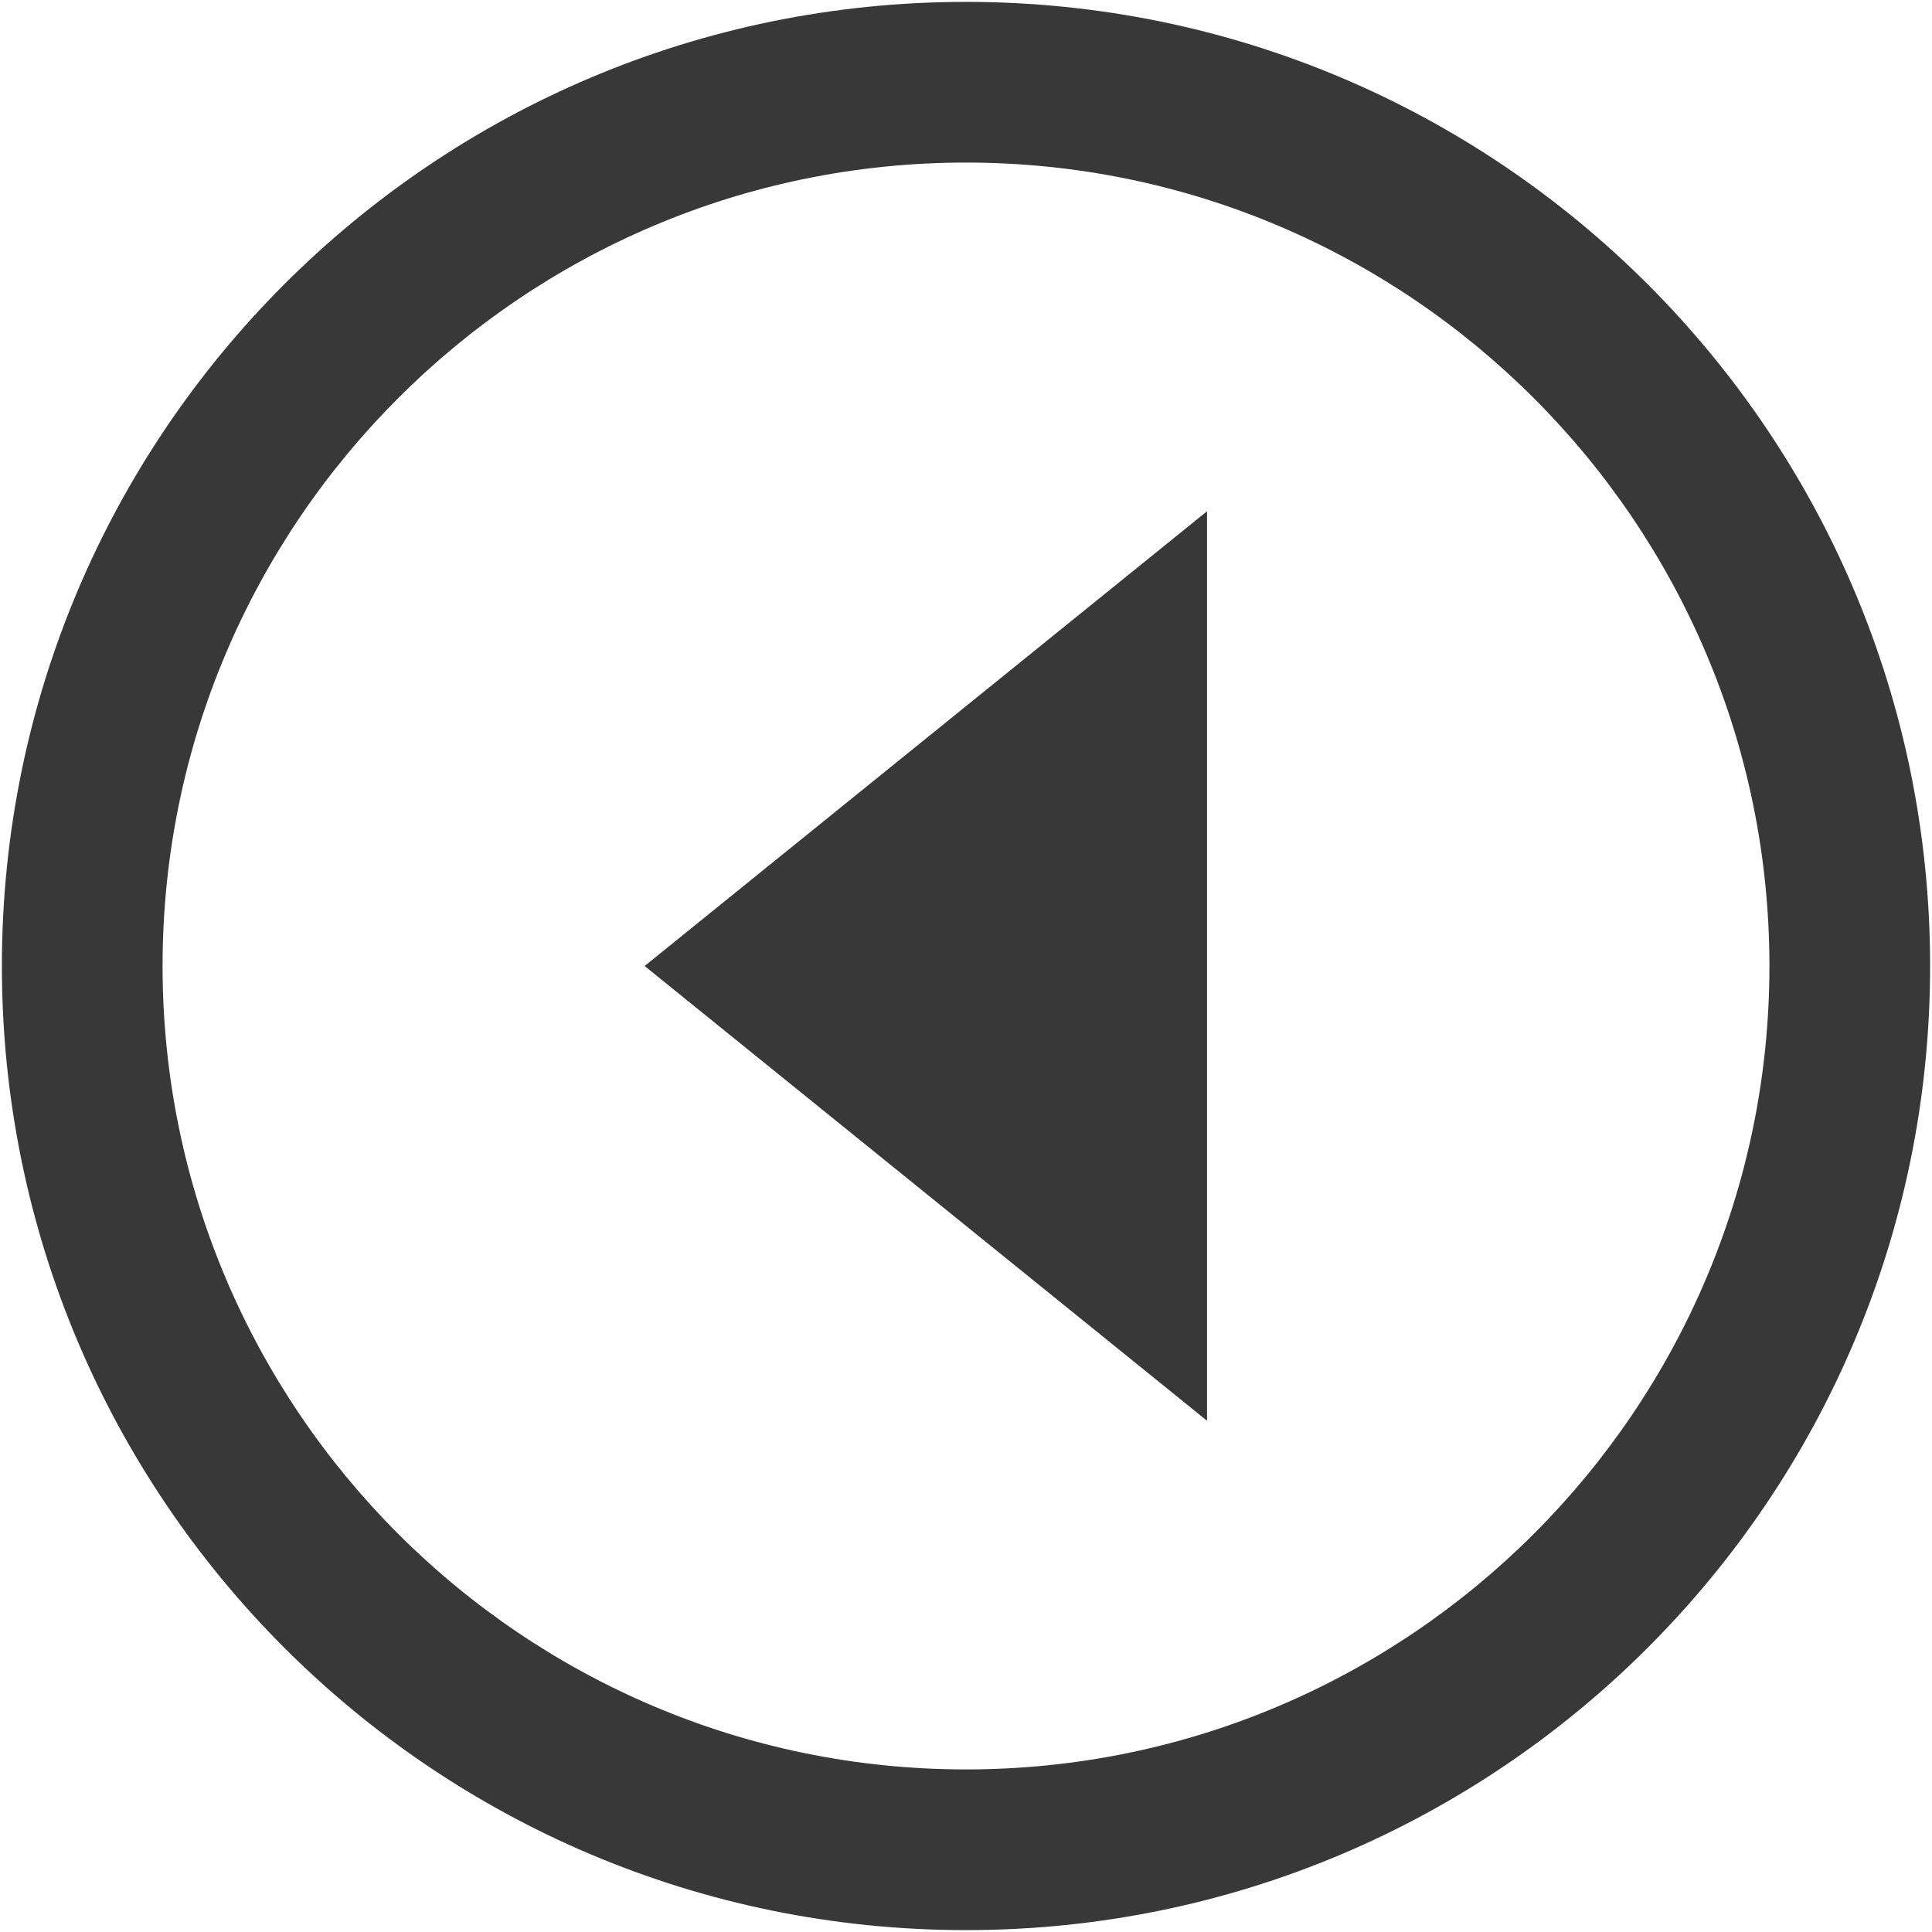 <?xml version="1.0" encoding="iso-8859-1"?>
<!DOCTYPE svg PUBLIC "-//W3C//DTD SVG 1.1//EN" "http://www.w3.org/Graphics/SVG/1.1/DTD/svg11.dtd">
<svg 
 version="1.1" xmlns="http://www.w3.org/2000/svg" xmlns:xlink="http://www.w3.org/1999/xlink" x="0px" y="0px" width="512px"
	 height="512px" viewBox="0 0 512 512" style="enable-background:new 0 0 512 512;" xml:space="preserve"
><g id="afcae5a789ccd549f9c6e2a2f806fbc3"><g></g><path style="display: inline; fill:#383838;" d="M256,43.083c117.403,0,212.917,95.513,212.917,212.917
		c0,117.403-95.514,212.917-212.917,212.917c-117.404,0-212.917-95.514-212.917-212.917C43.083,138.596,138.596,43.083,256,43.083
		 M256,0.5C114.893,0.5,0.5,114.893,0.5,256S114.893,511.5,256,511.5S511.5,397.107,511.5,256S397.107,0.5,256,0.5L256,0.5z
		 M319.875,135.486L170.833,256l149.042,120.514V135.486z"></path></g></svg>